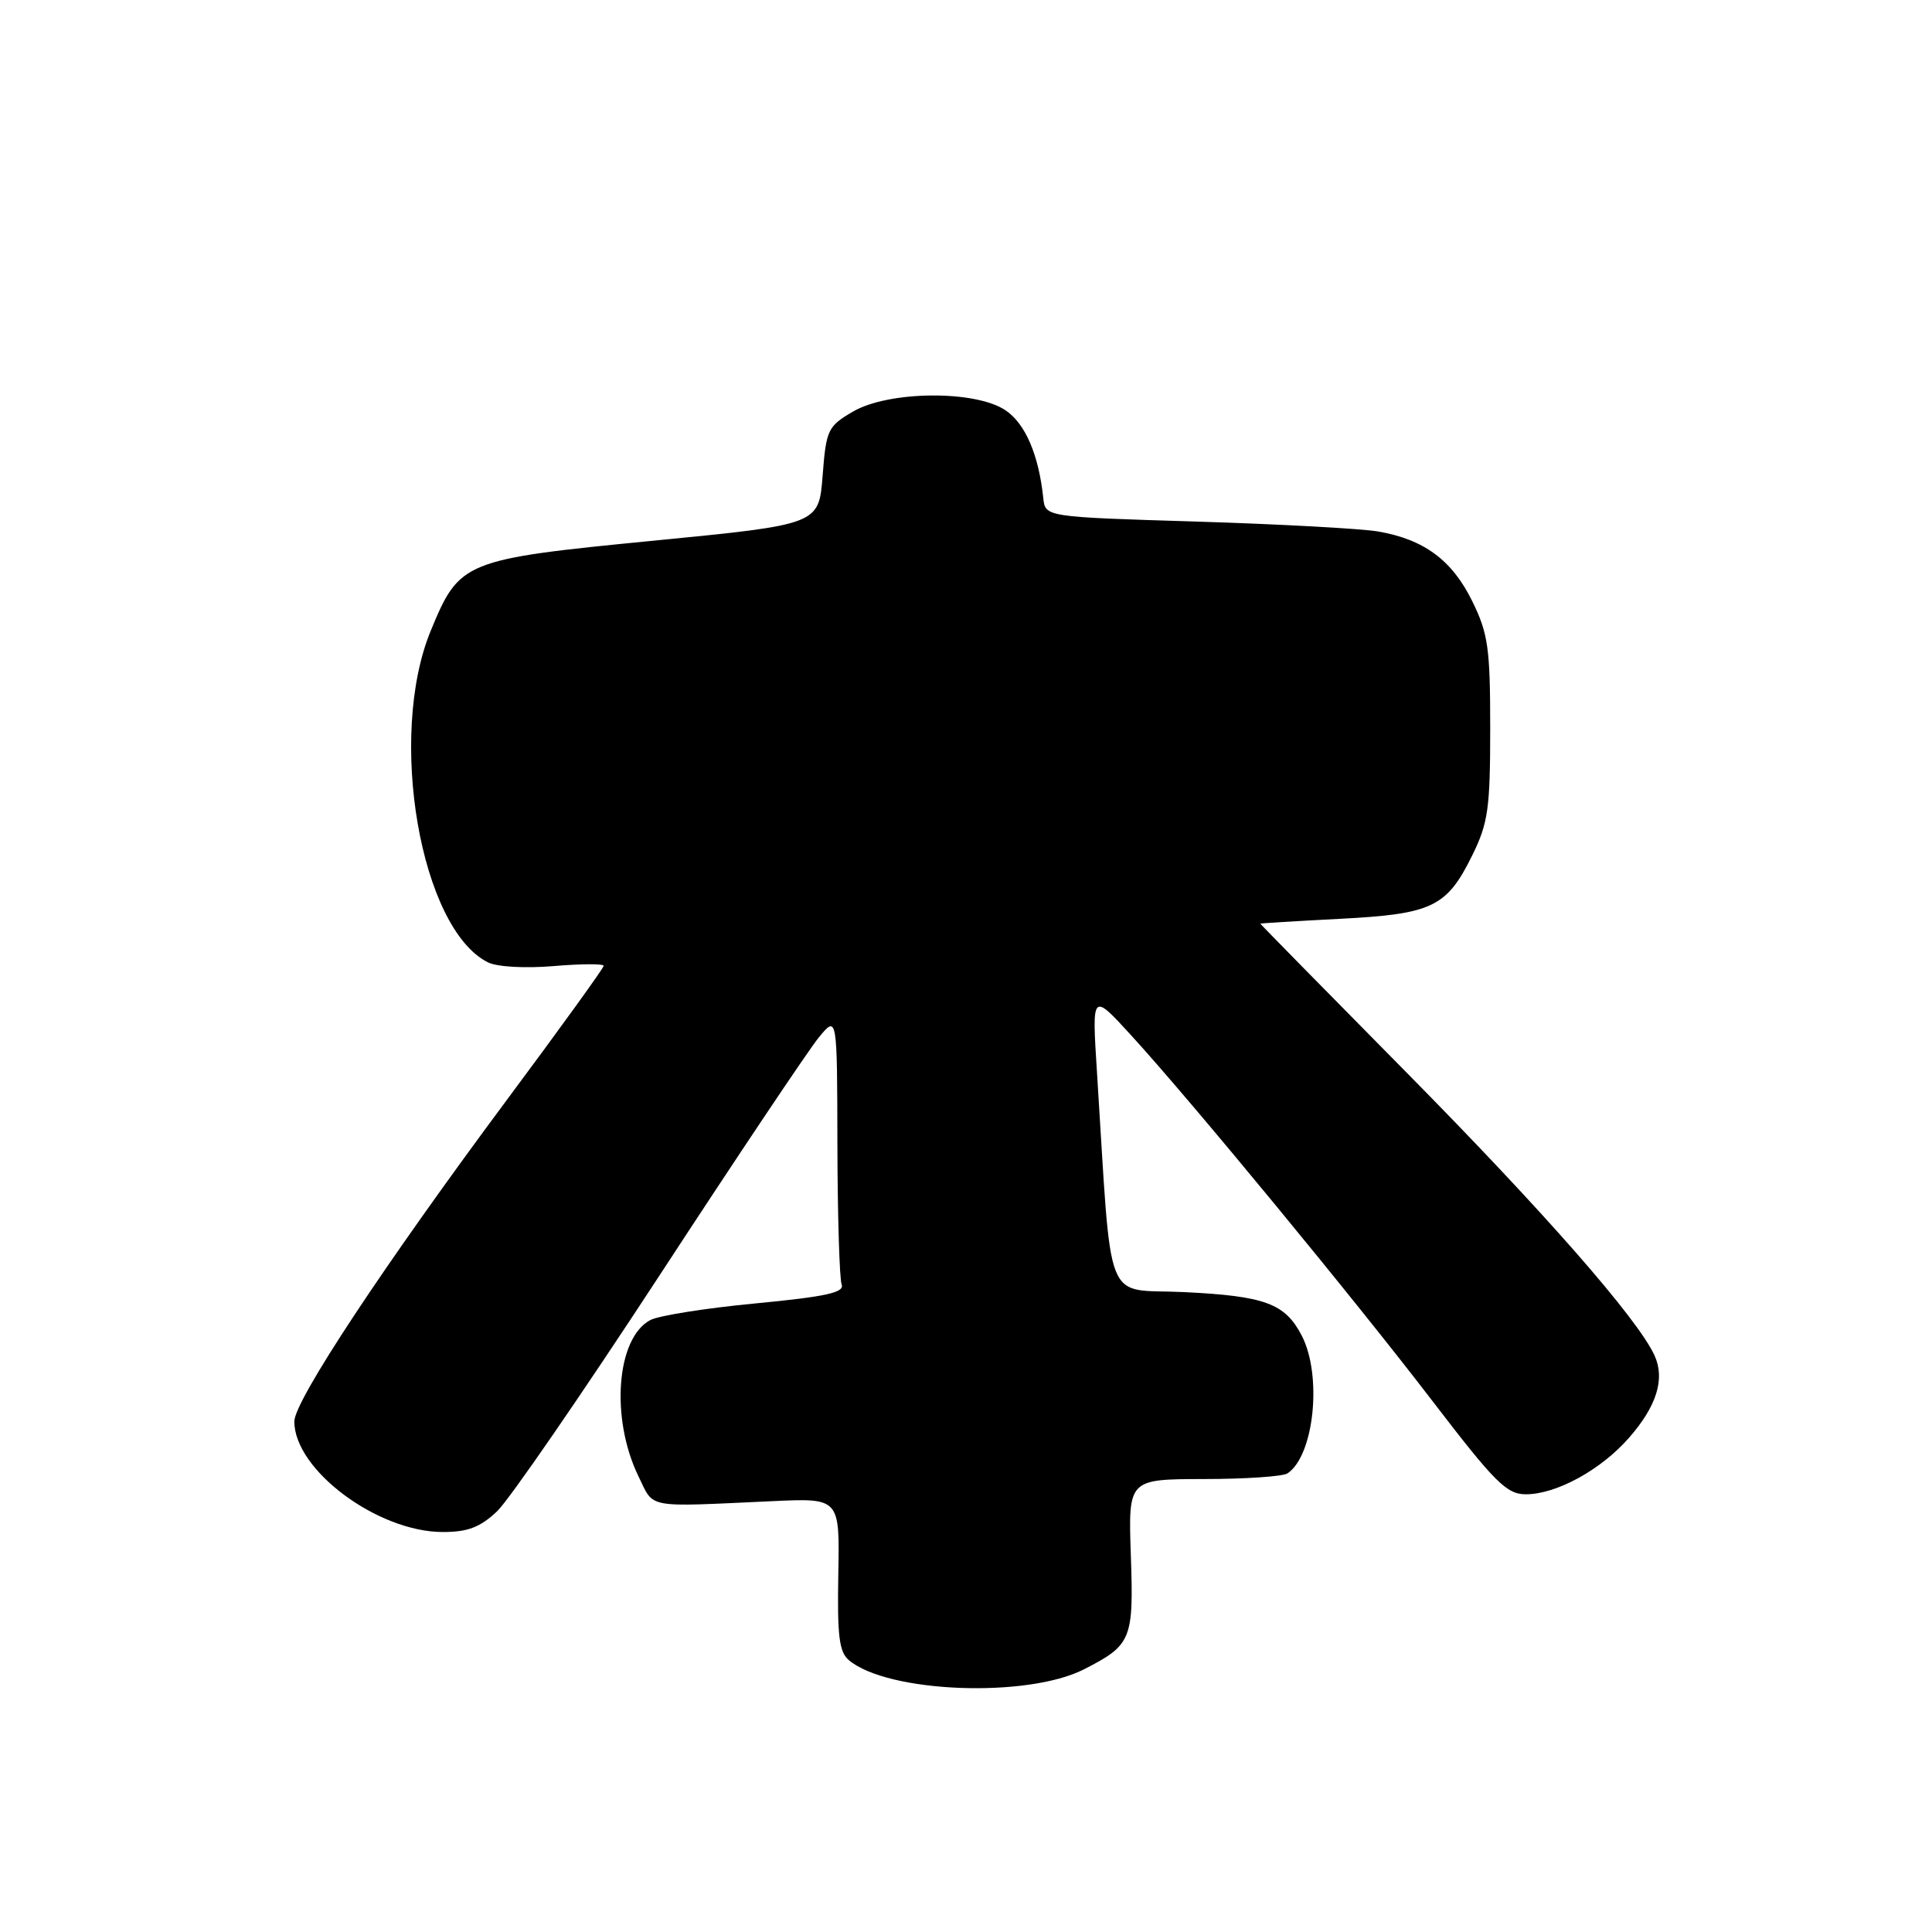 <?xml version="1.0" encoding="UTF-8" standalone="no"?>
<!DOCTYPE svg PUBLIC "-//W3C//DTD SVG 1.1//EN" "http://www.w3.org/Graphics/SVG/1.1/DTD/svg11.dtd" >
<svg xmlns="http://www.w3.org/2000/svg" xmlns:xlink="http://www.w3.org/1999/xlink" version="1.1" viewBox="0 0 256 256">
 <g >
 <path fill="currentColor"
d=" M 143.62 221.20 C 149.95 217.97 150.23 217.27 149.84 206.03 C 149.50 196.00 149.50 196.00 159.50 195.98 C 165.00 195.98 170.00 195.64 170.60 195.23 C 174.13 192.88 175.23 182.28 172.49 176.98 C 170.28 172.71 167.62 171.73 156.89 171.21 C 146.10 170.69 147.39 173.95 145.35 142.00 C 144.68 131.50 144.68 131.50 149.88 137.18 C 157.88 145.93 179.46 172.13 189.89 185.75 C 198.09 196.45 199.64 198.00 202.18 198.00 C 206.22 198.00 212.11 194.78 215.83 190.54 C 219.52 186.34 220.65 182.72 219.24 179.62 C 217.00 174.72 204.55 160.52 186.26 142.00 C 175.67 131.28 167.00 122.45 167.00 122.39 C 167.00 122.34 171.73 122.05 177.51 121.75 C 189.78 121.12 191.70 120.21 195.09 113.32 C 197.19 109.06 197.46 107.11 197.46 96.50 C 197.46 85.86 197.19 83.95 195.07 79.64 C 192.40 74.21 188.67 71.46 182.58 70.42 C 180.34 70.04 169.50 69.45 158.50 69.11 C 138.50 68.50 138.50 68.50 138.24 66.00 C 137.64 60.27 135.86 56.13 133.24 54.37 C 129.24 51.67 117.74 51.77 113.00 54.55 C 109.69 56.49 109.47 56.94 109.00 63.05 C 108.50 69.50 108.50 69.50 86.64 71.64 C 61.40 74.11 60.89 74.32 57.07 83.59 C 51.31 97.59 55.71 123.06 64.66 127.52 C 65.87 128.12 69.57 128.33 73.38 128.01 C 77.02 127.70 80.00 127.69 79.99 127.98 C 79.99 128.26 74.30 136.15 67.34 145.50 C 50.94 167.55 39.00 185.60 39.00 188.35 C 39.00 194.78 50.05 203.00 58.68 203.00 C 61.99 203.00 63.63 202.37 65.87 200.25 C 67.46 198.74 77.14 184.68 87.39 169.00 C 97.63 153.32 107.12 139.15 108.47 137.50 C 110.93 134.50 110.93 134.50 110.96 151.67 C 110.98 161.11 111.24 169.45 111.52 170.20 C 111.93 171.27 109.47 171.81 100.10 172.71 C 93.53 173.33 87.26 174.33 86.16 174.92 C 81.66 177.32 80.87 187.97 84.61 195.64 C 86.72 199.95 85.33 199.69 102.38 198.91 C 111.27 198.50 111.27 198.50 111.08 208.58 C 110.93 216.79 111.19 218.91 112.50 220.00 C 117.70 224.32 136.11 225.02 143.62 221.20 Z "/>
</g>
</svg>
